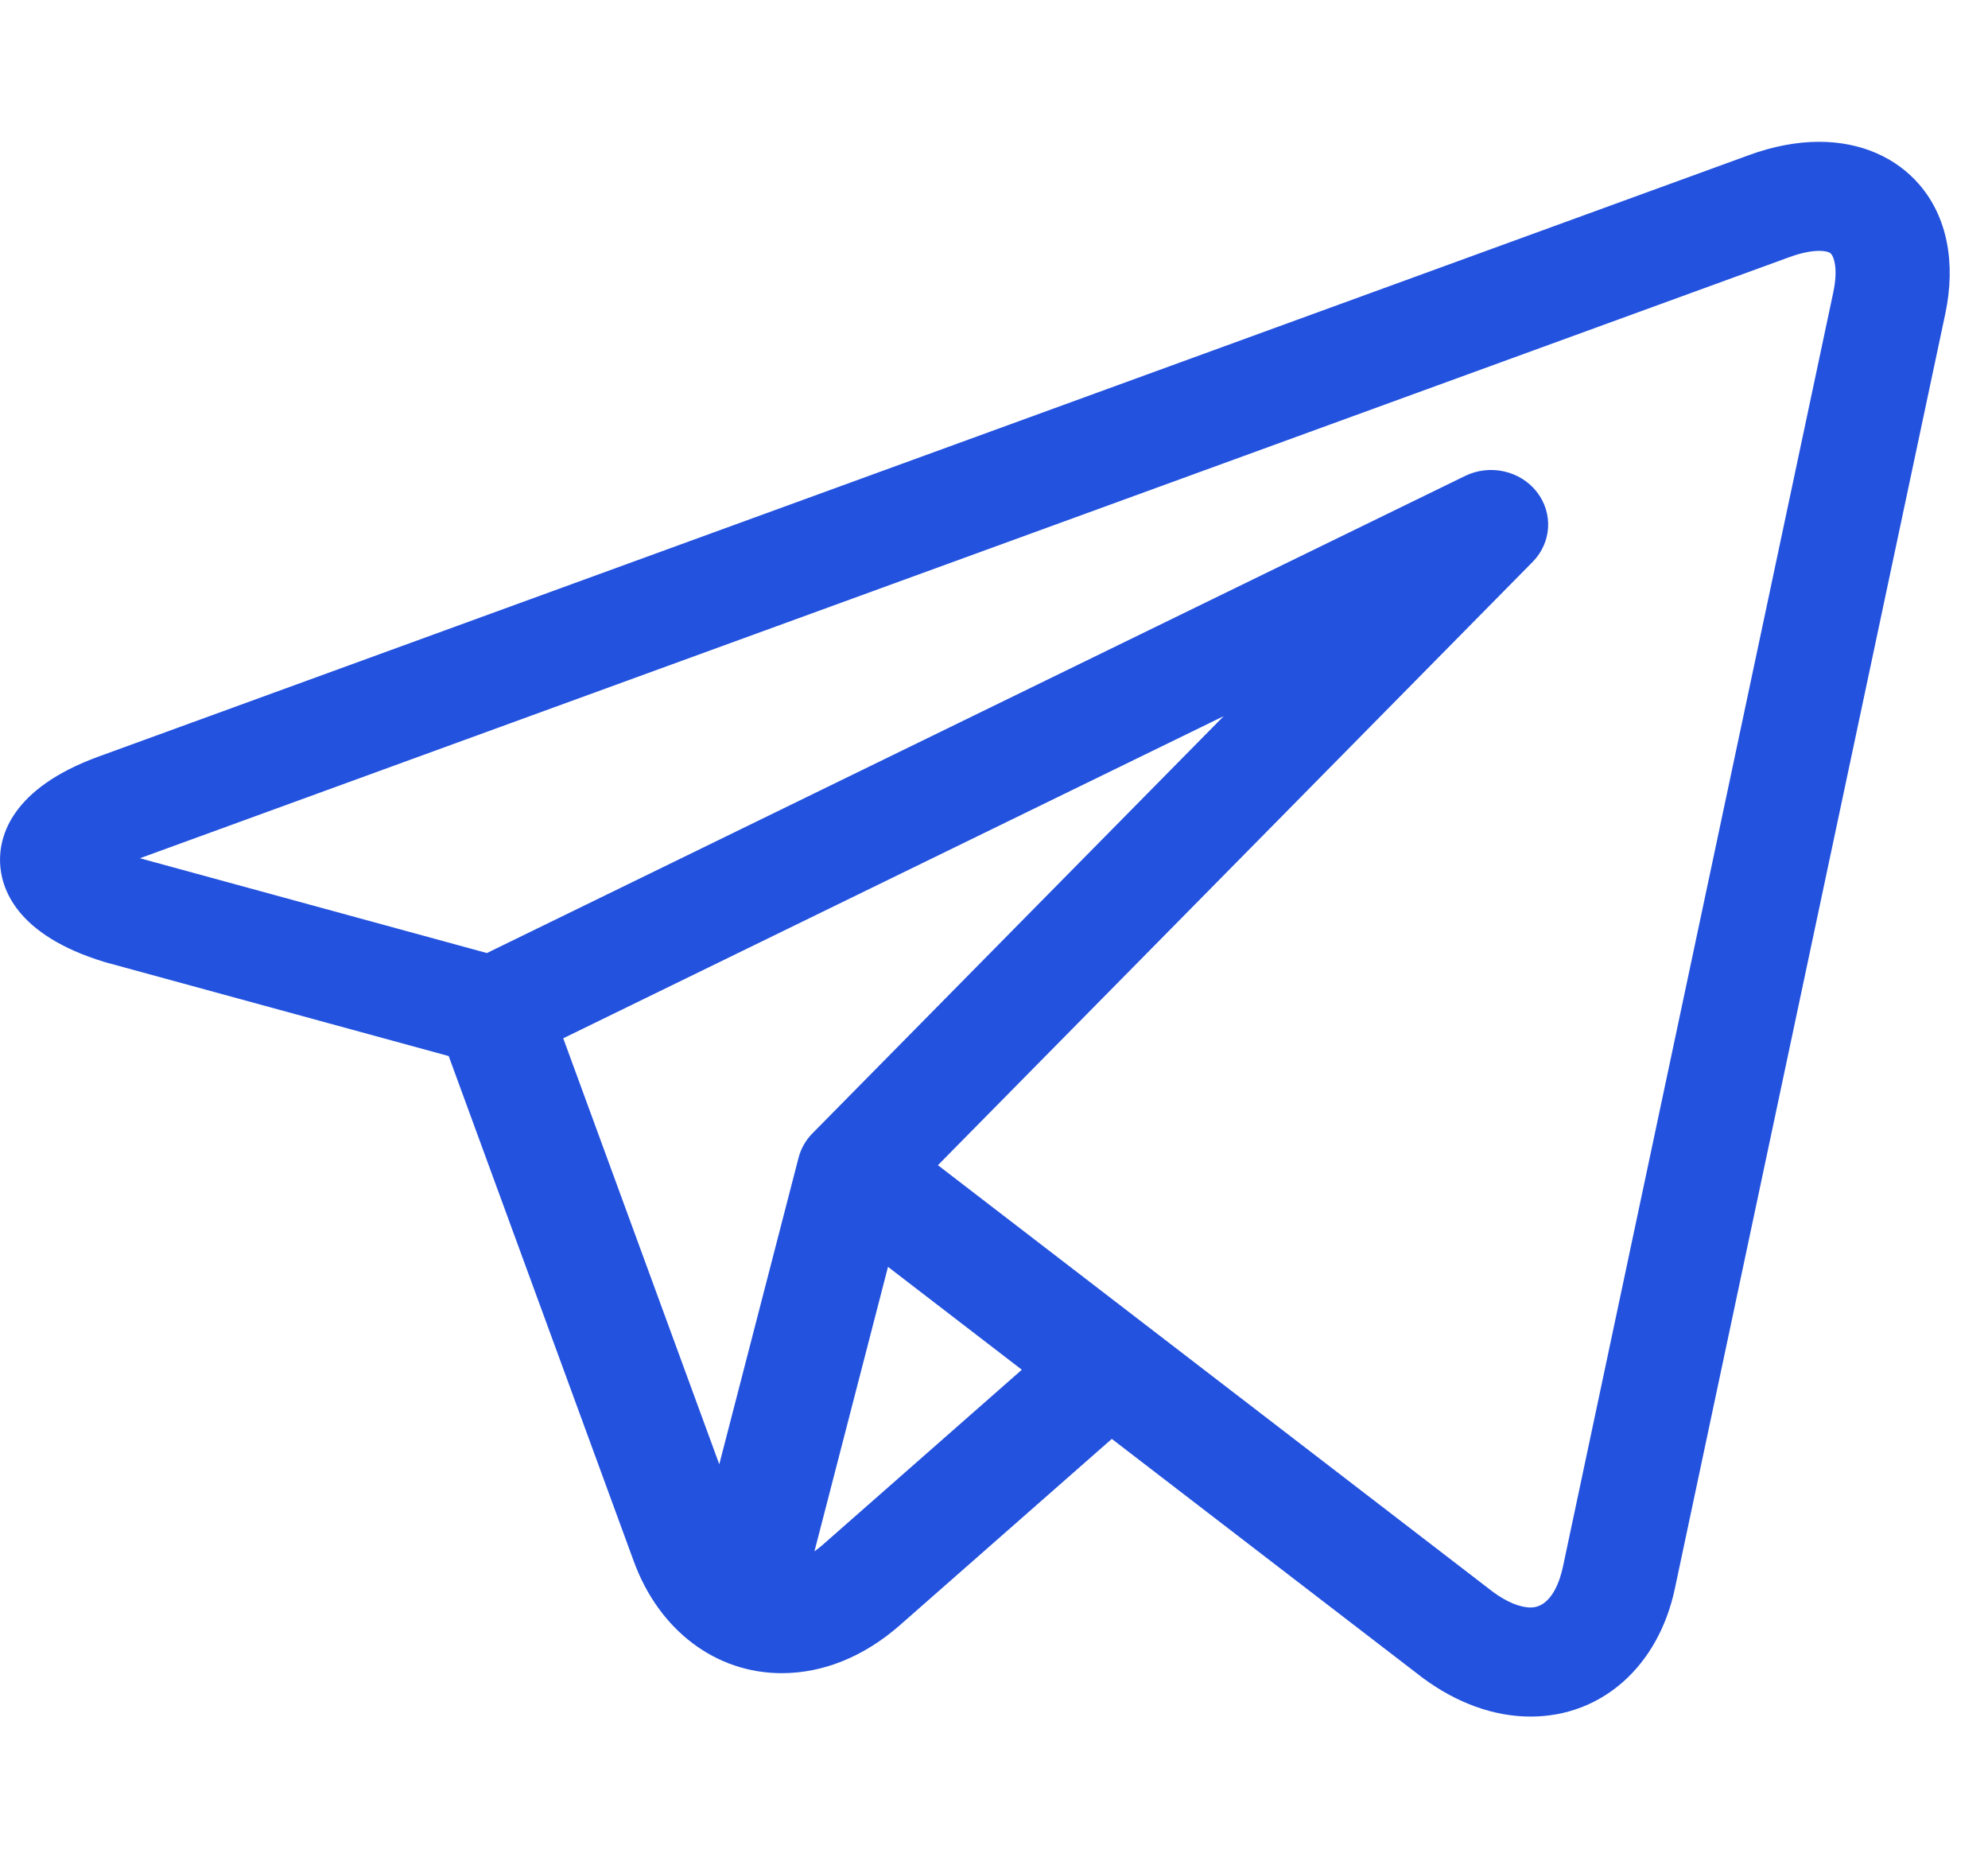 <svg width="47" height="44" viewBox="0 0 47 44" fill="none" xmlns="http://www.w3.org/2000/svg">
<g clip-path="url(#clip0_20948_41)">
<path d="M45.383 4.371C44.82 3.713 43.977 3.352 43.009 3.352C42.482 3.352 41.924 3.457 41.351 3.666L2.332 17.884C0.262 18.638 -0.017 19.77 0.001 20.378C0.019 20.985 0.364 22.101 2.477 22.742C2.489 22.746 2.502 22.75 2.515 22.753L10.608 24.964L14.985 36.911C15.582 38.54 16.921 39.552 18.481 39.552C19.465 39.552 20.433 39.158 21.279 38.414L26.285 34.014L33.547 39.595C33.547 39.596 33.548 39.596 33.549 39.597L33.618 39.65C33.624 39.655 33.631 39.66 33.637 39.664C34.444 40.262 35.325 40.578 36.186 40.578H36.186C37.868 40.578 39.207 39.39 39.597 37.552L45.99 7.418C46.246 6.209 46.031 5.127 45.383 4.371V4.371ZM13.316 24.544L28.93 16.929L19.208 26.791C19.048 26.953 18.936 27.15 18.88 27.365L17.005 34.614L13.316 24.544ZM19.45 36.518C19.385 36.575 19.32 36.625 19.255 36.672L20.994 29.947L24.158 32.379L19.45 36.518ZM43.343 6.907L36.95 37.04C36.888 37.328 36.691 37.999 36.186 37.999C35.936 37.999 35.623 37.87 35.301 37.634L27.074 31.31C27.073 31.309 27.071 31.308 27.07 31.307L22.174 27.544L36.234 13.283C36.685 12.826 36.725 12.127 36.331 11.625C35.937 11.124 35.222 10.966 34.637 11.251L11.511 22.529L3.308 20.288L42.314 6.075C42.644 5.955 42.874 5.93 43.009 5.93C43.091 5.93 43.238 5.939 43.293 6.003C43.364 6.087 43.456 6.372 43.343 6.907V6.907Z" fill="#2352DE"/>
</g>
<defs>
<clipPath id="clip0_20948_41">
<rect width="46.095" height="44" fill="white"/>
</clipPath>
</defs>
</svg>
